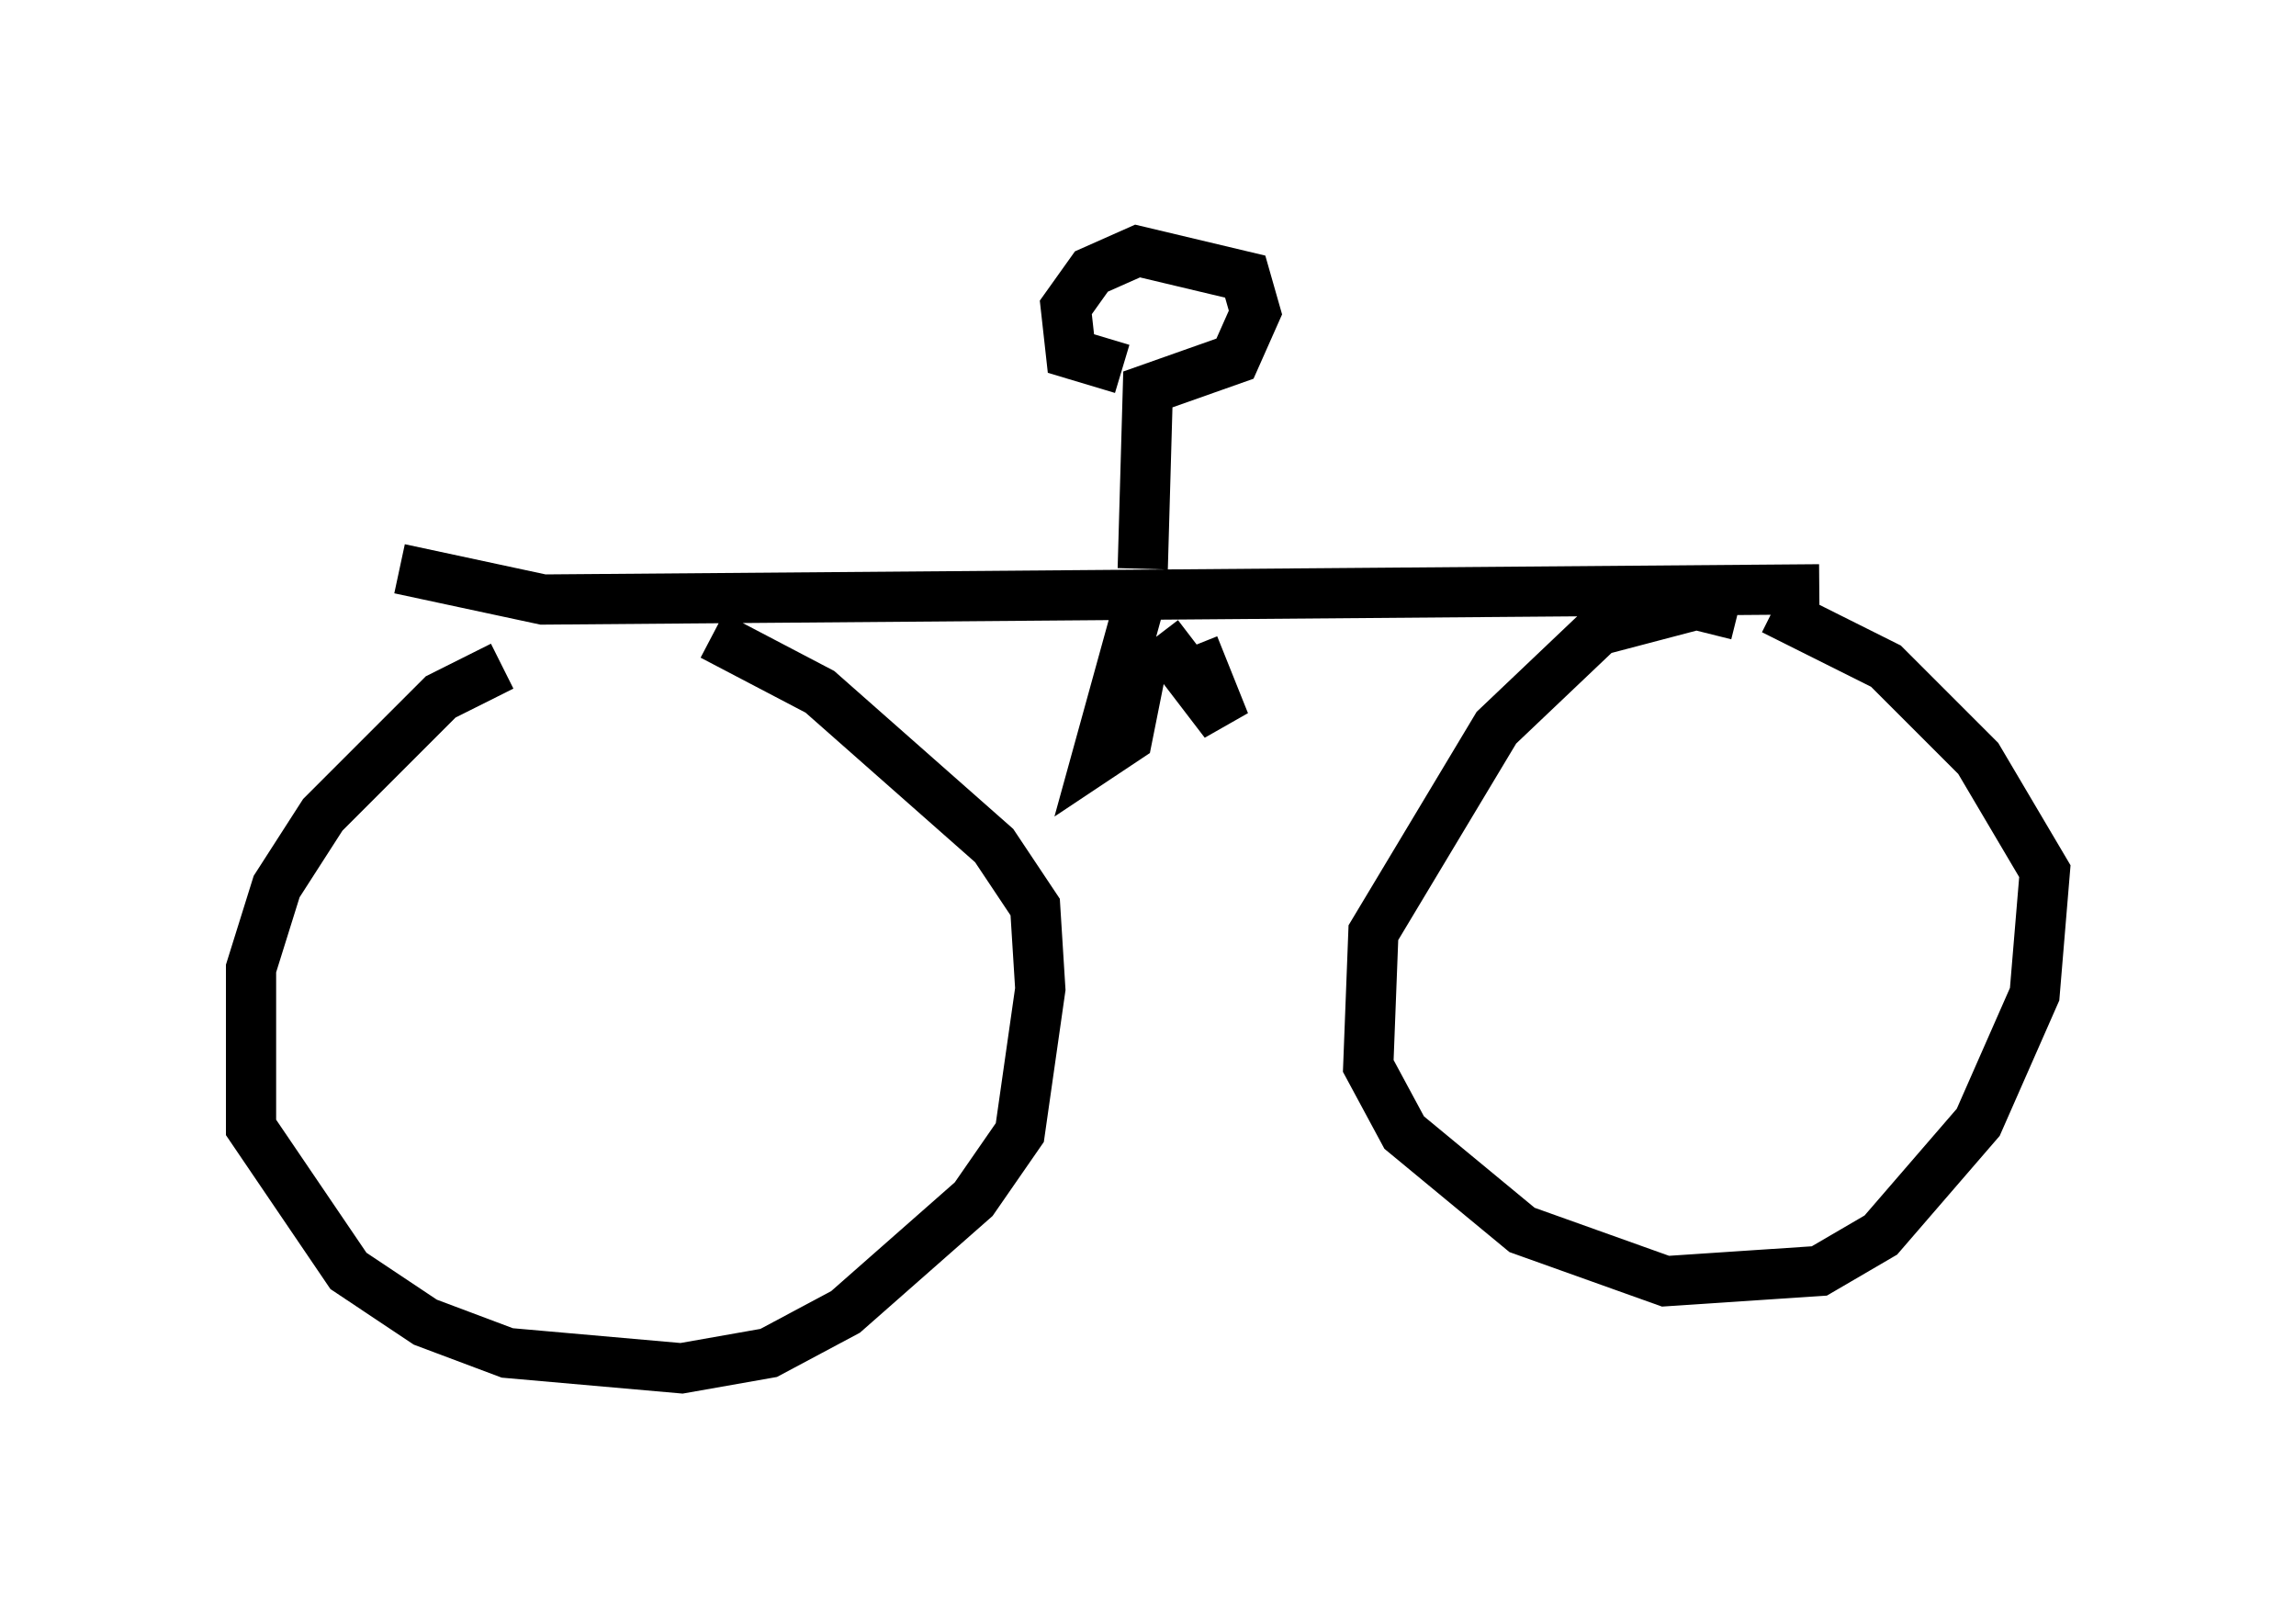 <?xml version="1.0" encoding="utf-8" ?>
<svg baseProfile="full" height="32.254" version="1.1" width="45.73" xmlns="http://www.w3.org/2000/svg" xmlns:ev="http://www.w3.org/2001/xml-events" xmlns:xlink="http://www.w3.org/1999/xlink"><defs /><rect fill="white" height="32.254" width="45.73" x="0" y="0" /><path d="M11.942, 12.963 m-1.94, 0.306 l-1.225, 0.613 -2.348, 2.348 l-0.919, 1.429 -0.51, 1.633 l0.0, 3.165 1.94, 2.858 l1.531, 1.021 1.633, 0.613 l3.471, 0.306 1.735, -0.306 l1.531, -0.817 2.552, -2.246 l0.919, -1.327 0.408, -2.858 l-0.102, -1.633 -0.817, -1.225 l-3.471, -3.063 -2.144, -1.123 m20.417, -0.408 l-0.817, -0.204 -1.94, 0.51 l-2.042, 1.94 -2.45, 4.083 l-0.102, 2.654 0.715, 1.327 l2.348, 1.94 2.858, 1.021 l3.063, -0.204 1.225, -0.715 l1.94, -2.246 1.123, -2.552 l0.204, -2.45 -1.327, -2.246 l-1.838, -1.838 -2.246, -1.123 m-27.359, -0.817 l2.858, 0.613 25.419, -0.204 m-13.475, -0.408 l0.102, -3.573 1.735, -0.613 l0.408, -0.919 -0.204, -0.715 l-2.144, -0.51 -0.919, 0.408 l-0.51, 0.715 0.102, 0.919 l1.021, 0.306 m0.306, 4.798 l-0.817, 2.96 0.613, -0.408 l0.408, -2.042 m0.204, 0.0 l1.327, 1.735 -0.613, -1.531 " fill="none" stroke="black" stroke-width="1" /></svg>